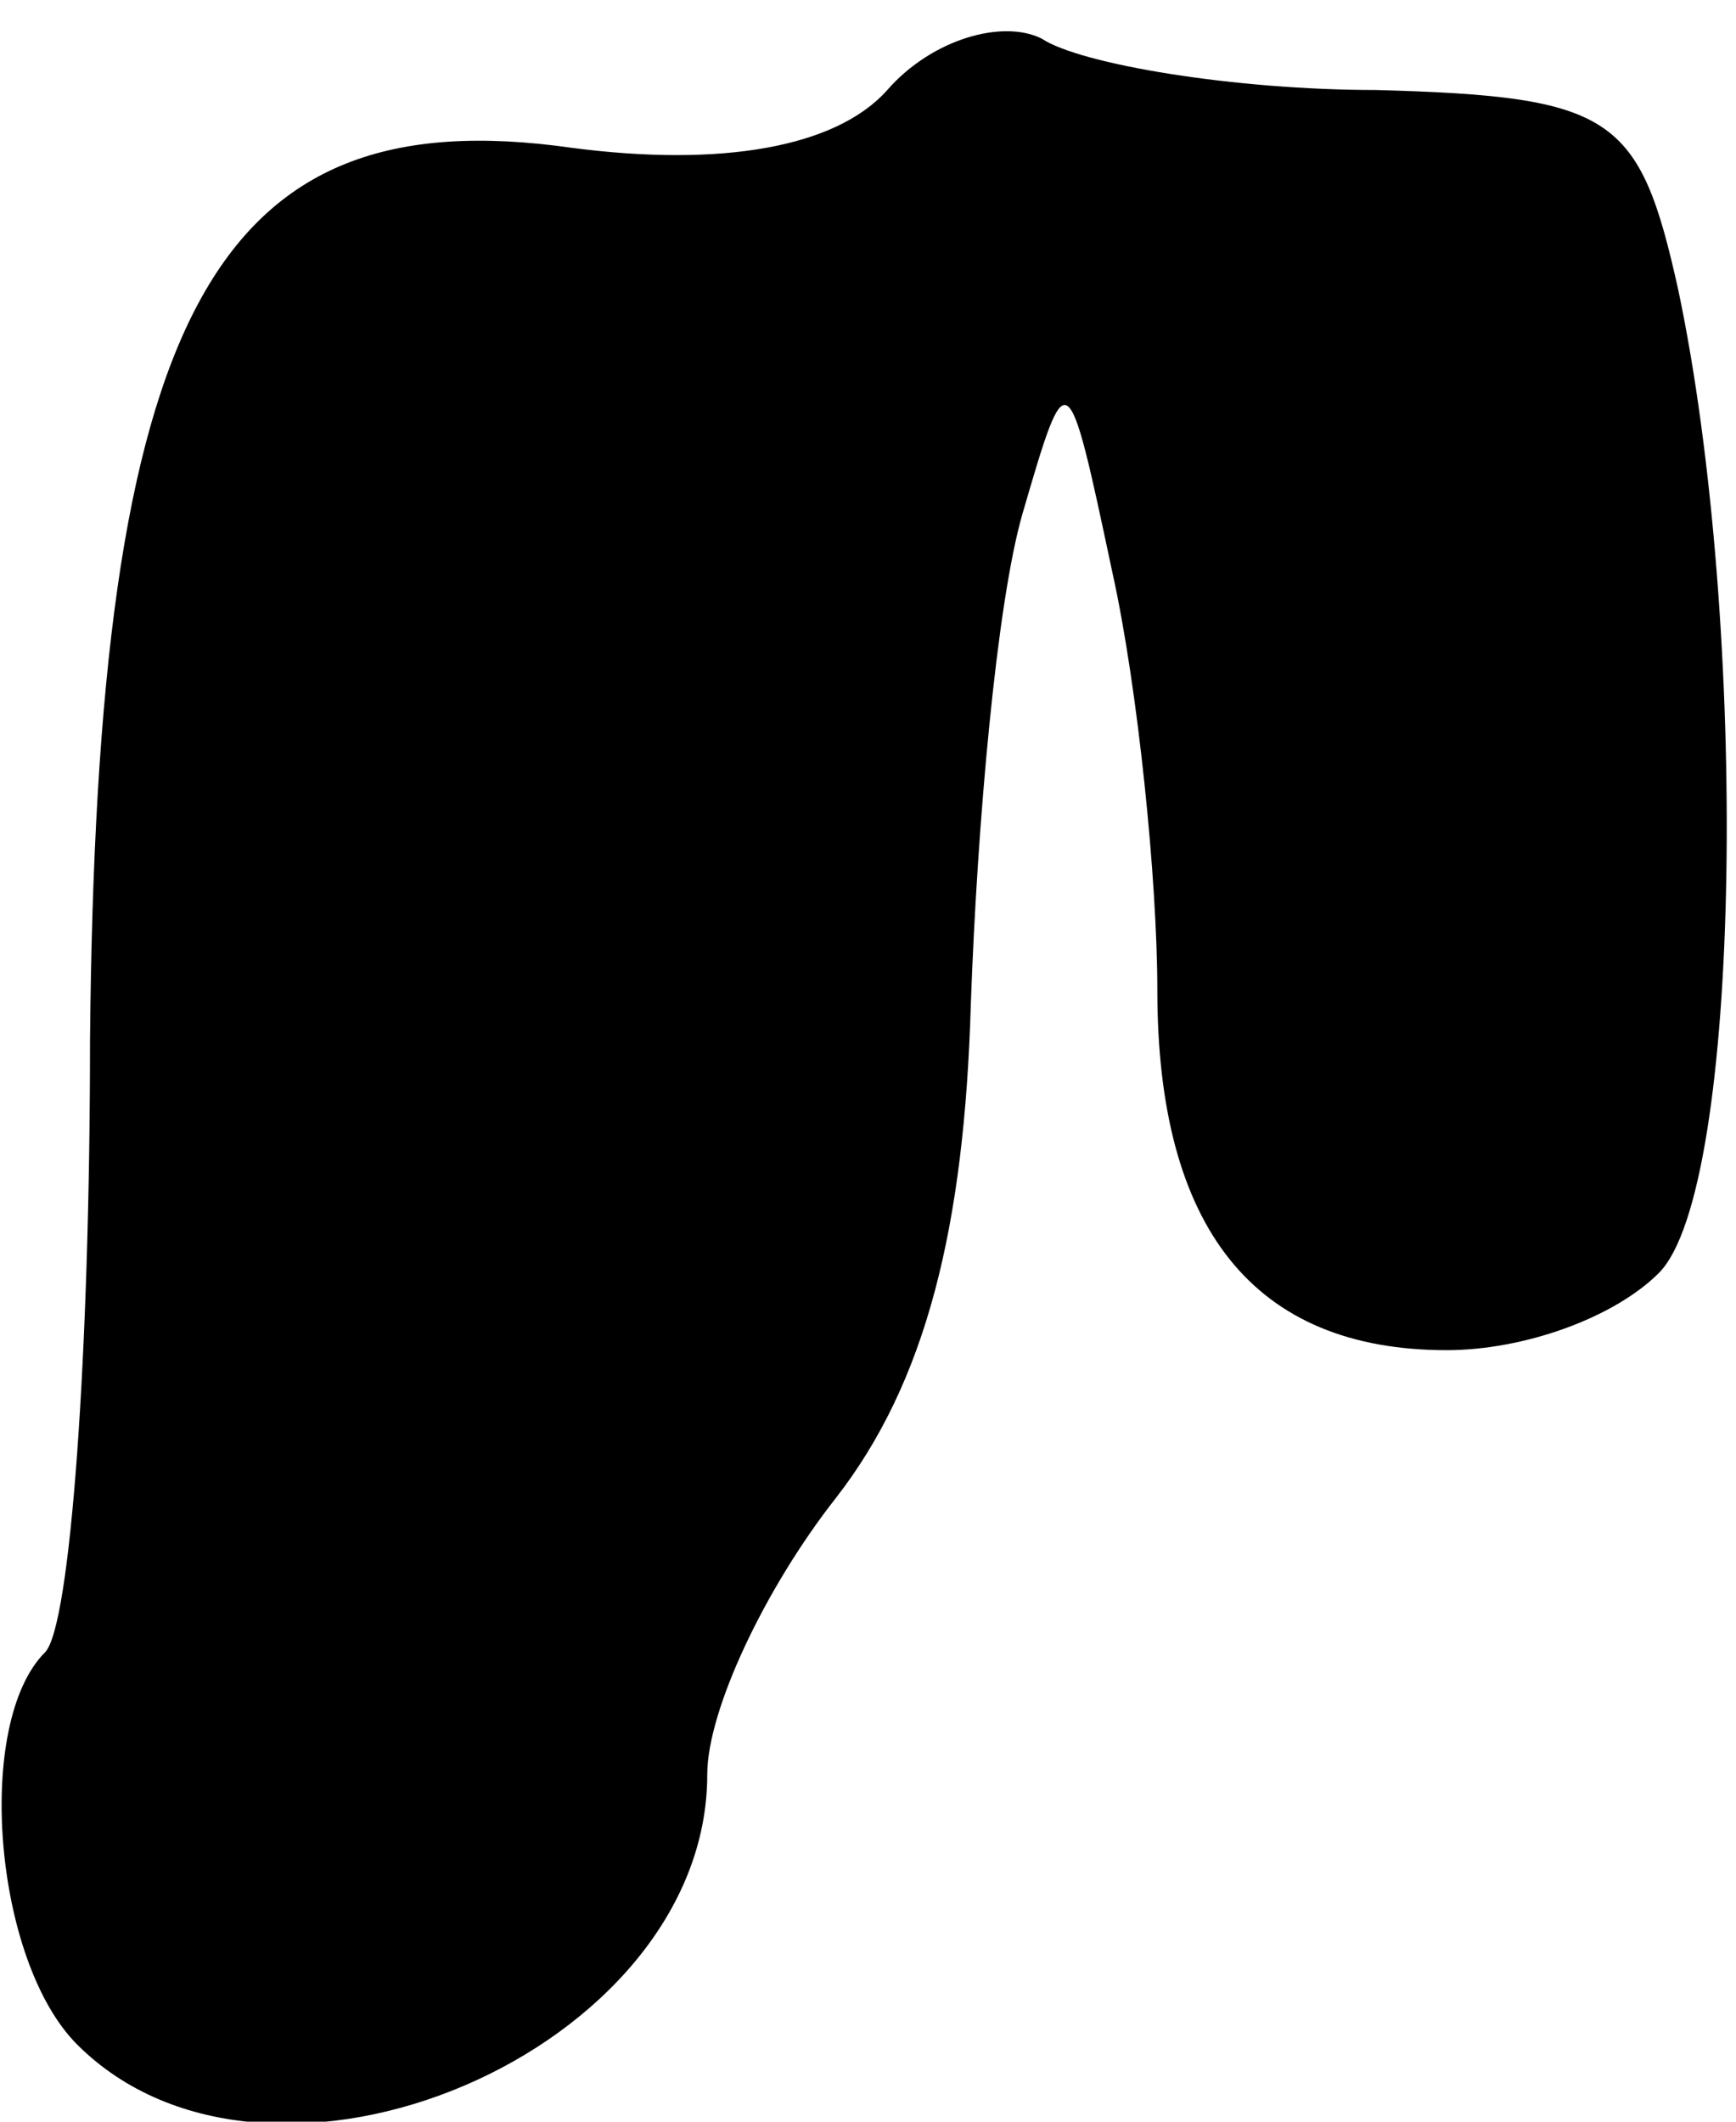 <?xml version="1.0" standalone="no"?>
<!DOCTYPE svg PUBLIC "-//W3C//DTD SVG 20010904//EN"
 "http://www.w3.org/TR/2001/REC-SVG-20010904/DTD/svg10.dtd">
<svg version="1.0" xmlns="http://www.w3.org/2000/svg"
 width="27pt" height="33pt" viewBox="0 0 27 33"
 preserveAspectRatio="xMidYMid meet">
<g transform="translate(0,33) scale(0.1,-0.1)"
fill="#000000" stroke="none">
<path fill="#000000" stroke="none" d="M138 316 c-8 -9 -26 -12 -49 -9 -56 8
-74 -26 -75 -139 0 -48 -3 -91 -7 -95 -11 -11 -8 -48 5 -61 30 -30 98 -1 98
42 0 10 9 29 20 43 14 18 20 42 21 77 1 28 4 62 8 76 7 24 7 24 14 -9 4 -18 7
-48 7 -65 0 -37 15 -56 45 -56 12 0 26 5 33 12 13 13 14 101 3 153 -6 27 -10
30 -47 31 -22 0 -46 4 -52 8 -6 3 -17 0 -24 -8z"/>
</g>
</svg>
